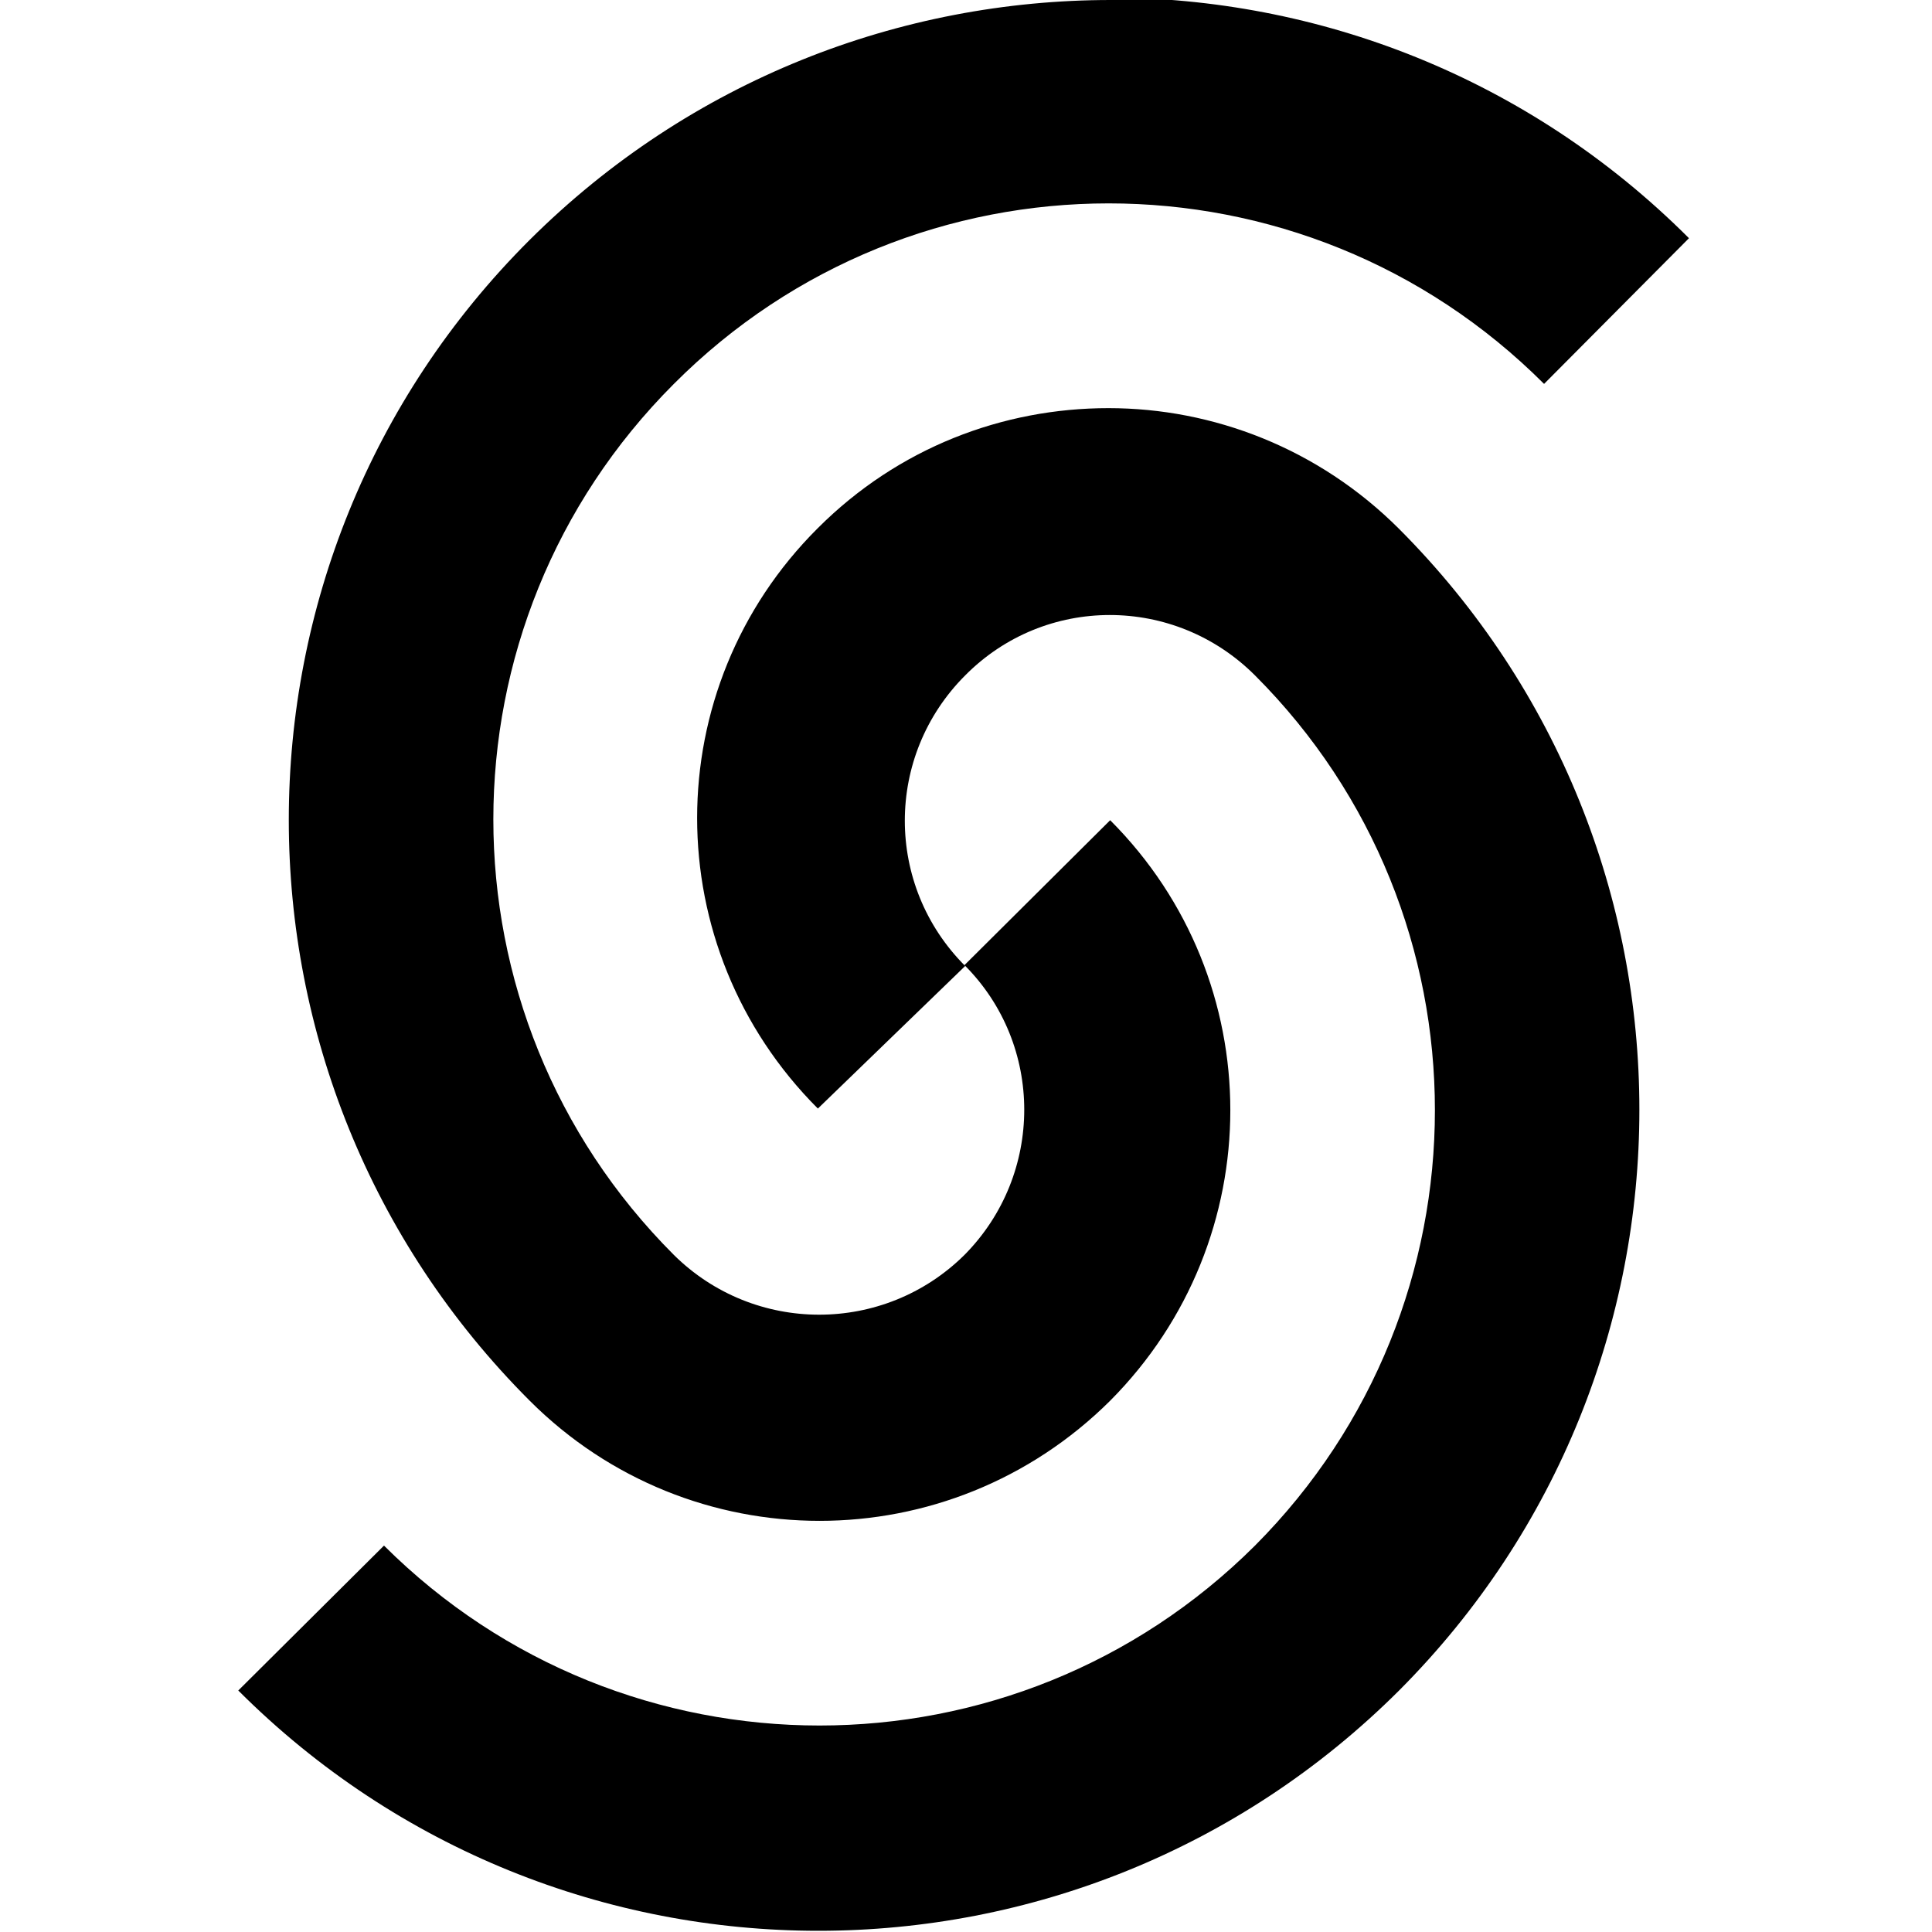 <svg viewBox="0 0 24 24" xmlns="http://www.w3.org/2000/svg"><path d="M13.8 0c-2.61 0-5.22.99-7.22 2.98 -3.99 3.98-3.99 10.43 0 14.42 1.99 1.99 5.21 1.99 7.211 0 1.99-2 1.99-5.22 0-7.211l-1.81 1.8c.99.99.99 2.6 0 3.6 -1 .99-2.61.99-3.61 0 -2.99-2.99-2.99-7.83 0-10.82 2.98-2.99 7.82-2.99 10.81 0l1.8-1.81c-2-2-4.61-2.99-7.22-2.99Zm-1.81 12c-1-1-1-2.61 0-3.61 .99-1 2.6-1 3.6 0 2.98 2.98 2.98 7.82 0 10.81 -2.99 2.98-7.83 2.98-10.82 0L2.96 21c3.98 3.98 10.43 3.98 14.42 0 3.98-3.99 3.98-10.44 0-14.43 -1-1-2.31-1.5-3.61-1.5 -1.31 0-2.61.49-3.61 1.49 -2 1.99-2 5.21 0 7.211Z"/></svg>